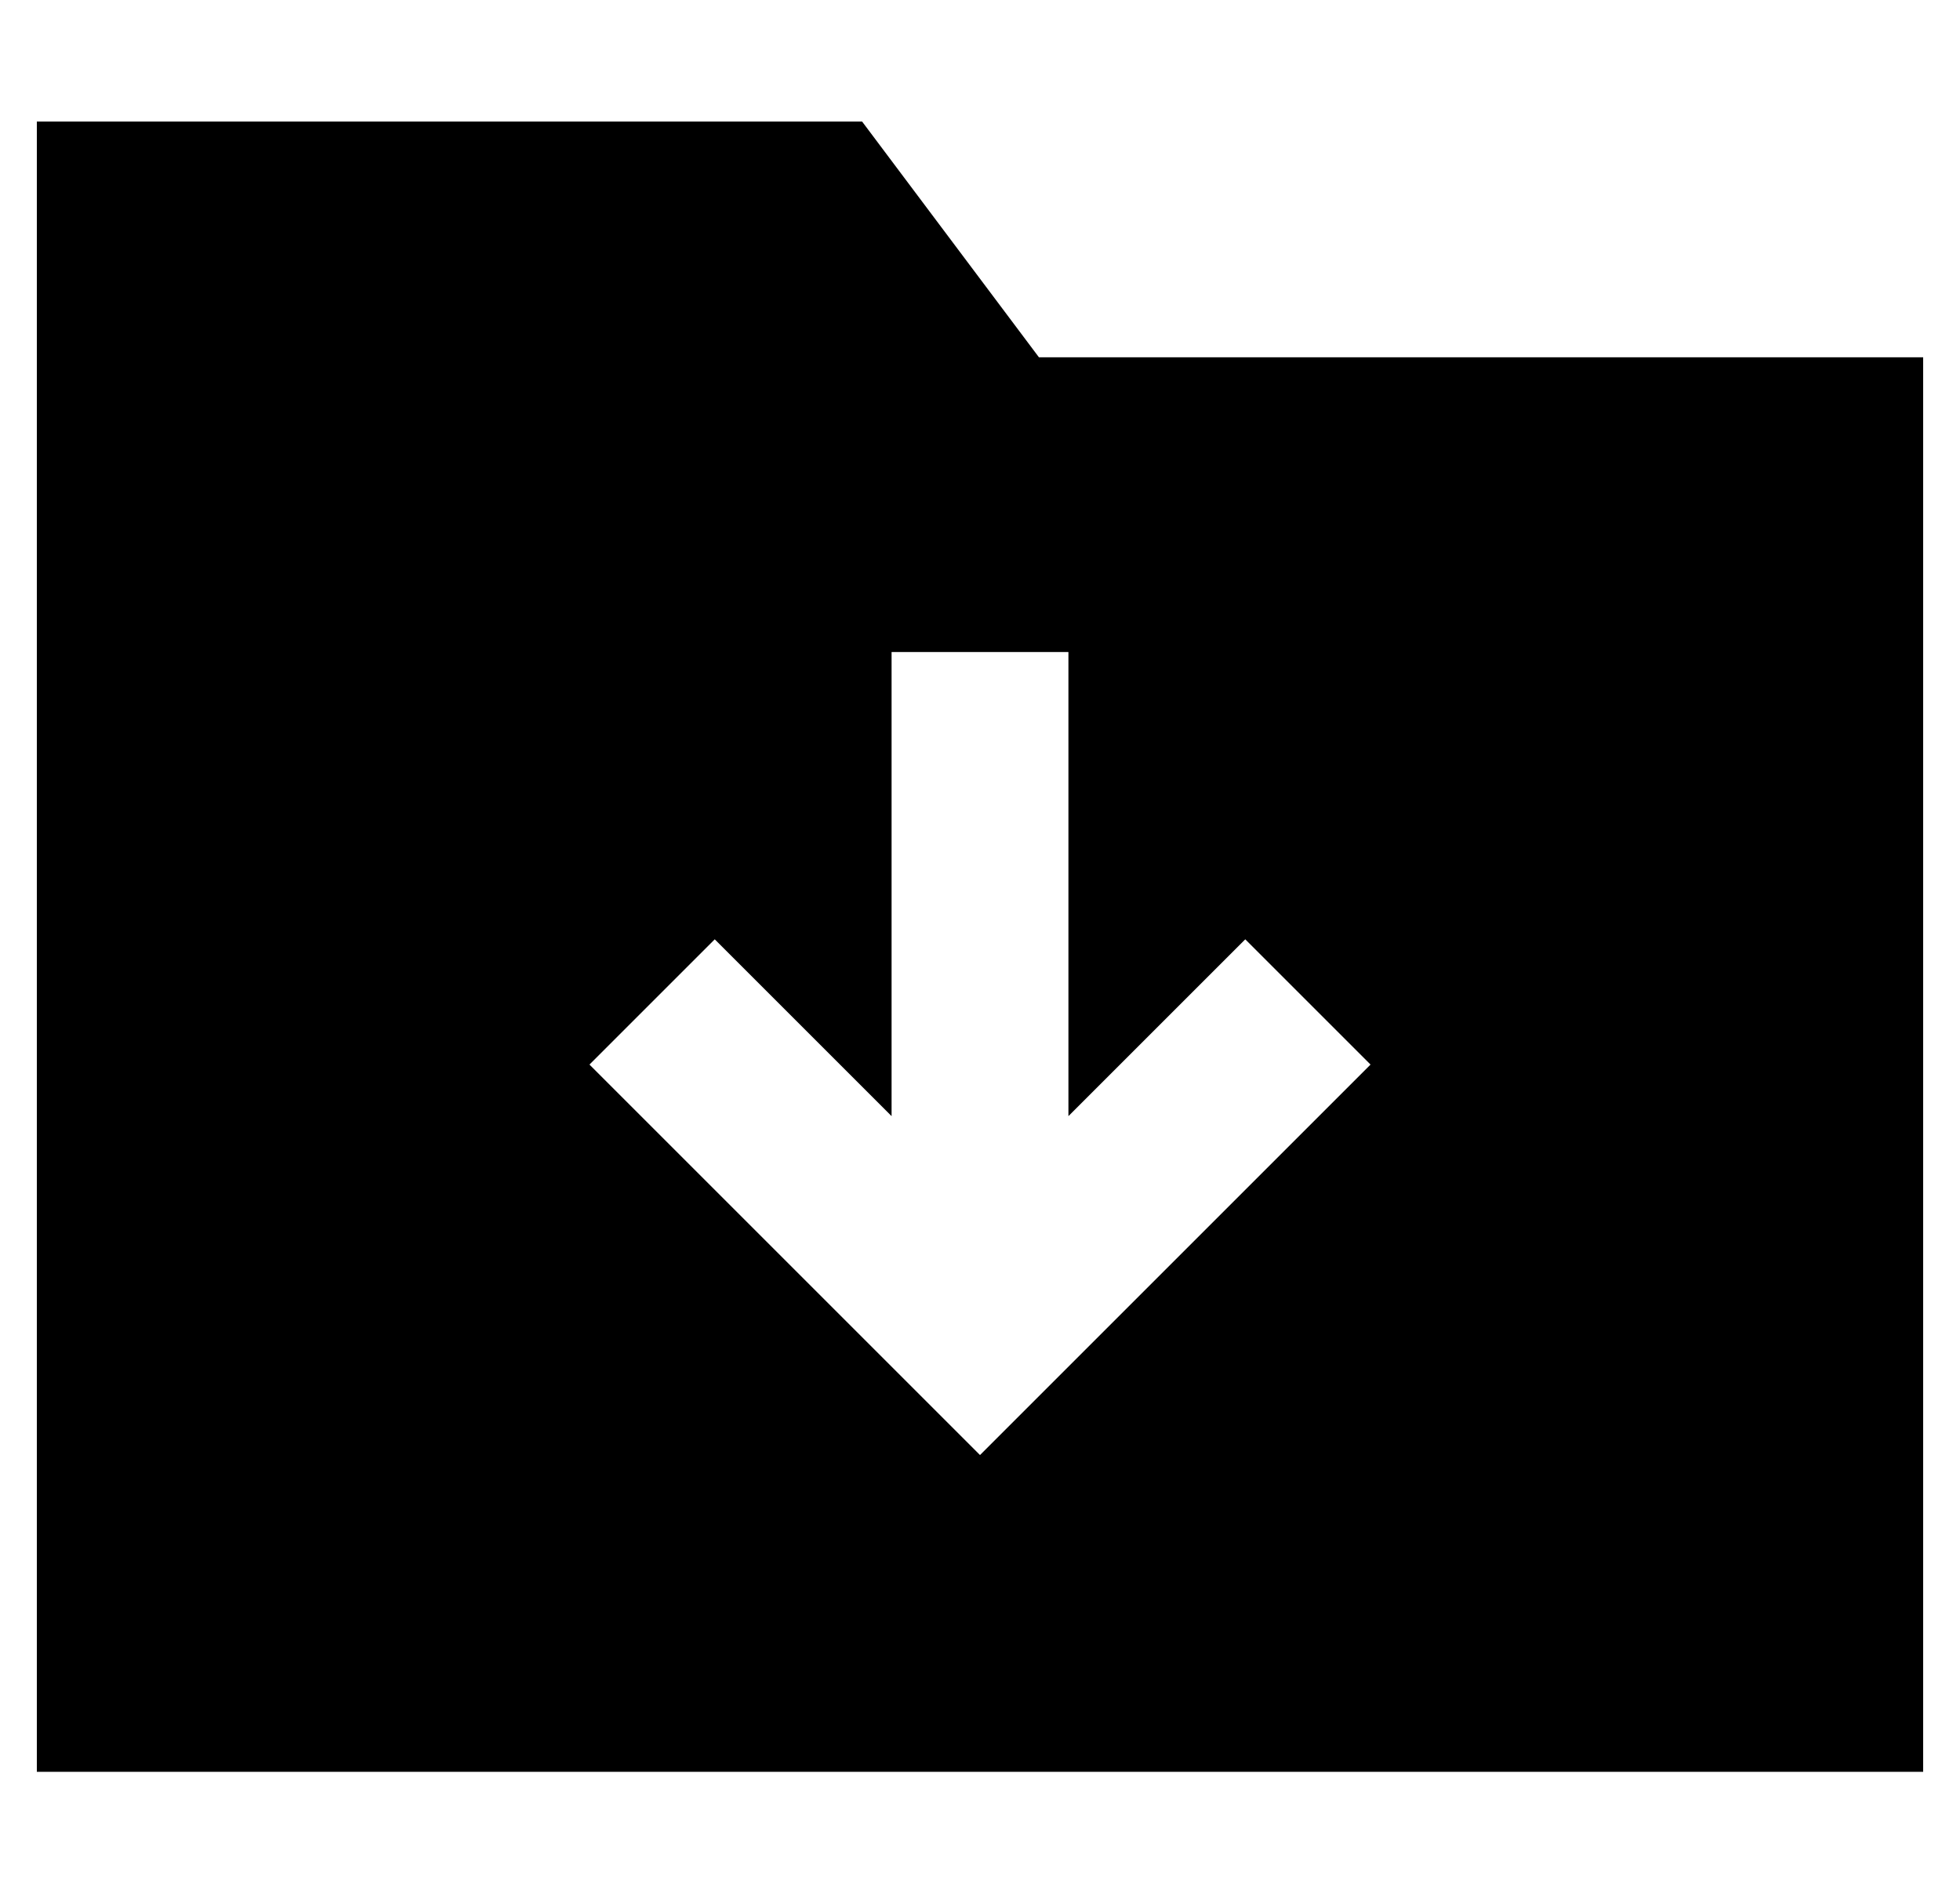 <?xml version="1.0" standalone="no"?>
<!DOCTYPE svg PUBLIC "-//W3C//DTD SVG 1.1//EN" "http://www.w3.org/Graphics/SVG/1.1/DTD/svg11.dtd" >
<svg xmlns="http://www.w3.org/2000/svg" xmlns:xlink="http://www.w3.org/1999/xlink" version="1.1" viewBox="-10 -40 532 512">
   <path fill="currentColor"
d="M512 57v384v-384v384h-512v0v-448v0h224v0l48 64v0h240v0zM280 161v-24v24v-24h-48v0v24v0v102v0l-31 -31v0l-17 -17v0l-34 34v0l17 17v0l72 72v0l17 17v0l17 -17v0l72 -72v0l17 -17v0l-34 -34v0l-17 17v0l-31 31v0v-102v0z" />
</svg>
